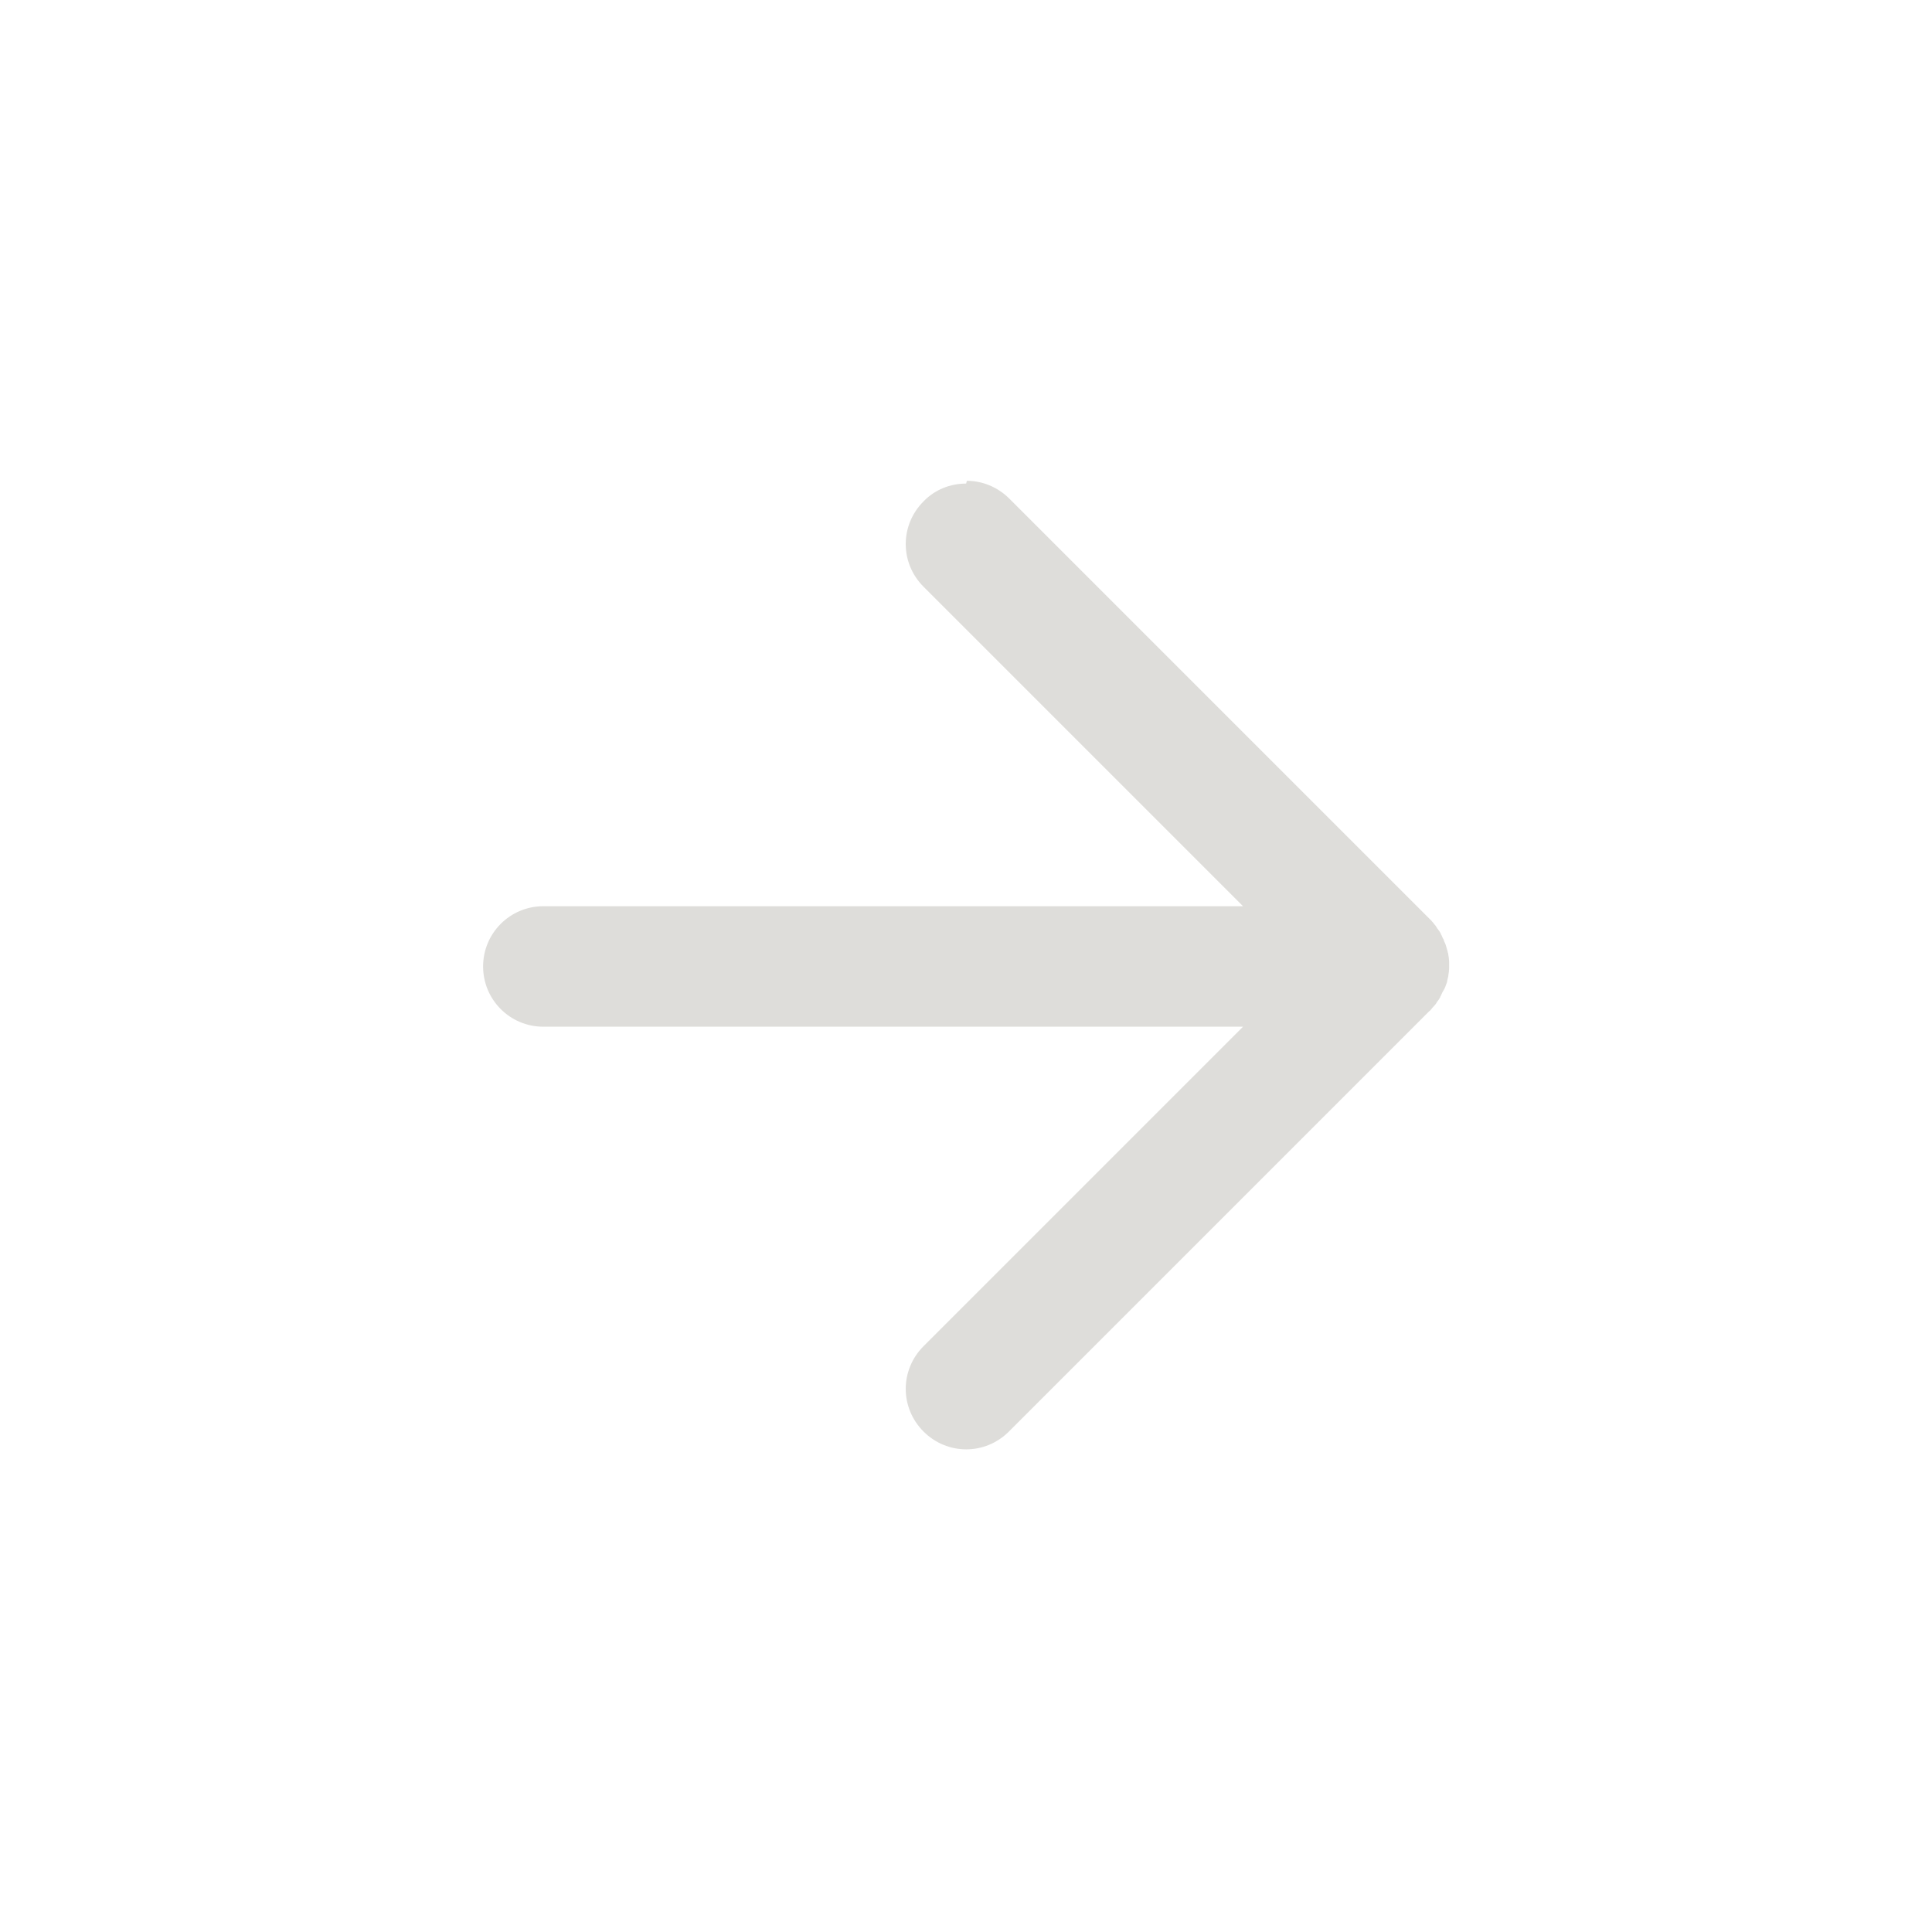 <?xml version="1.0" encoding="UTF-8" standalone="no"?>
<!-- Created with Inkscape (http://www.inkscape.org/) -->

<svg
   width="16"
   height="16"
   viewBox="0 0 4.233 4.233"
   version="1.1"
   id="svg21066"
   sodipodi:docname="arrow-symbolic.svg"
   inkscape:version="1.2.1 (9c6d41e410, 2022-07-14, custom)"
   xmlns:inkscape="http://www.inkscape.org/namespaces/inkscape"
   xmlns:sodipodi="http://sodipodi.sourceforge.net/DTD/sodipodi-0.dtd"
   xmlns="http://www.w3.org/2000/svg"
   xmlns:svg="http://www.w3.org/2000/svg">
  <sodipodi:namedview
     id="namedview21068"
     pagecolor="#ffffff"
     bordercolor="#000000"
     borderopacity="0.25"
     inkscape:showpageshadow="2"
     inkscape:pageopacity="0.0"
     inkscape:pagecheckerboard="0"
     inkscape:deskcolor="#d1d1d1"
     inkscape:document-units="mm"
     showgrid="false"
     inkscape:zoom="13.455443"
     inkscape:cx="10.033114"
     inkscape:cy="19.694632"
     inkscape:window-width="1680"
     inkscape:window-height="985"
     inkscape:window-x="0"
     inkscape:window-y="0"
     inkscape:window-maximized="1"
     inkscape:current-layer="layer1" />
  <defs
     id="defs21063" />
  <g
     inkscape:label="Layer 1"
     inkscape:groupmode="layer"
     id="layer1">
    <path
       id="path15845"
       style="fill:#deddda;stroke-width:0.132"
       d="m 2.117,1.059 -5.2e-4,5.2e-4 c -0.034,0 -0.068,0.013 -0.093,0.039 -0.052,0.052 -0.052,0.135 0,0.187 l 0.7,0.7 h -1.533 c -0.073,0 -0.132,0.059 -0.132,0.132 0,0.073 0.059,0.132 0.132,0.132 h 1.533 l -0.7,0.7 c -0.052,0.052 -0.052,0.135 0,0.187 0.052,0.052 0.135,0.052 0.187,0 l 0.921,-0.921 c 0.002,-0.001 0.003,-0.003 0.005,-0.005 10e-4,-0.002 0.003,-0.003 0.004,-0.005 h 5.1e-4 c 10e-4,-0.002 0.003,-0.003 0.004,-0.005 l 5.1e-4,-5.2e-4 c 10e-4,-0.001 0.002,-0.003 0.003,-0.005 0.003,-0.003 0.005,-0.007 0.007,-0.01 2.6e-4,-4.3e-4 2.6e-4,-0.001 5.2e-4,-0.002 8.2e-4,-0.001 0.002,-0.003 0.002,-0.004 2.8e-4,-5.1e-4 7.6e-4,-9.5e-4 10e-4,-0.002 7.2e-4,-0.001 10e-4,-0.003 0.002,-0.004 10e-4,-0.002 0.003,-0.005 0.004,-0.007 5.8e-4,-0.001 10e-4,-0.003 0.002,-0.005 9.3e-4,-0.003 0.002,-0.005 0.003,-0.008 4.6e-4,-0.002 9.2e-4,-0.003 10e-4,-0.005 6.5e-4,-0.003 10e-4,-0.005 0.002,-0.008 3.3e-4,-0.002 2.5e-4,-0.004 5.2e-4,-0.005 3.3e-4,-0.002 8e-4,-0.004 10e-4,-0.007 2.1e-4,-0.002 4e-4,-0.004 5.2e-4,-0.006 v -5.1e-4 c 1.1e-4,-0.002 0,-0.004 0,-0.007 0,-0.002 1.1e-4,-0.004 0,-0.007 v -5.2e-4 c -1.2e-4,-0.002 -3.1e-4,-0.004 -5.2e-4,-0.006 -1.8e-4,-0.002 -2.6e-4,-0.004 -5.2e-4,-0.005 -6e-5,-4.3e-4 -4.5e-4,-0.001 -5.1e-4,-0.002 -2.7e-4,-0.002 -1.8e-4,-0.003 -5.2e-4,-0.005 -8e-5,-4.3e-4 -4.3e-4,-6e-4 -5.2e-4,-10e-4 -7.7e-4,-0.004 -0.002,-0.008 -0.003,-0.011 -1.5e-4,-5.2e-4 -3.6e-4,-9.5e-4 -5.2e-4,-0.002 -10e-4,-0.004 -0.002,-0.007 -0.004,-0.011 -2.1e-4,-5.3e-4 -8.1e-4,-9.5e-4 -10e-4,-0.002 -2.2e-4,-5.2e-4 -2.9e-4,-9.5e-4 -5.2e-4,-0.002 -6.4e-4,-0.002 -10e-4,-0.003 -0.002,-0.004 -6.7e-4,-0.001 -0.001,-0.003 -0.002,-0.004 -2.7e-4,-5.1e-4 -2.4e-4,-9.5e-4 -5.2e-4,-0.002 -7.8e-4,-0.001 -0.002,-0.003 -0.002,-0.004 -2.5e-4,-4.3e-4 -7.7e-4,-0.001 -10e-4,-0.002 -0.002,-0.004 -0.005,-0.007 -0.007,-0.01 l -0.003,-0.005 -5.2e-4,-5.2e-4 c -10e-4,-0.002 -0.003,-0.003 -0.004,-0.005 -10e-4,-0.002 -0.003,-0.003 -0.004,-0.005 l -0.005,-0.005 -0.921,-0.921 c -0.026,-0.026 -0.06,-0.039 -0.093,-0.039 z" />
  </g>
</svg>
